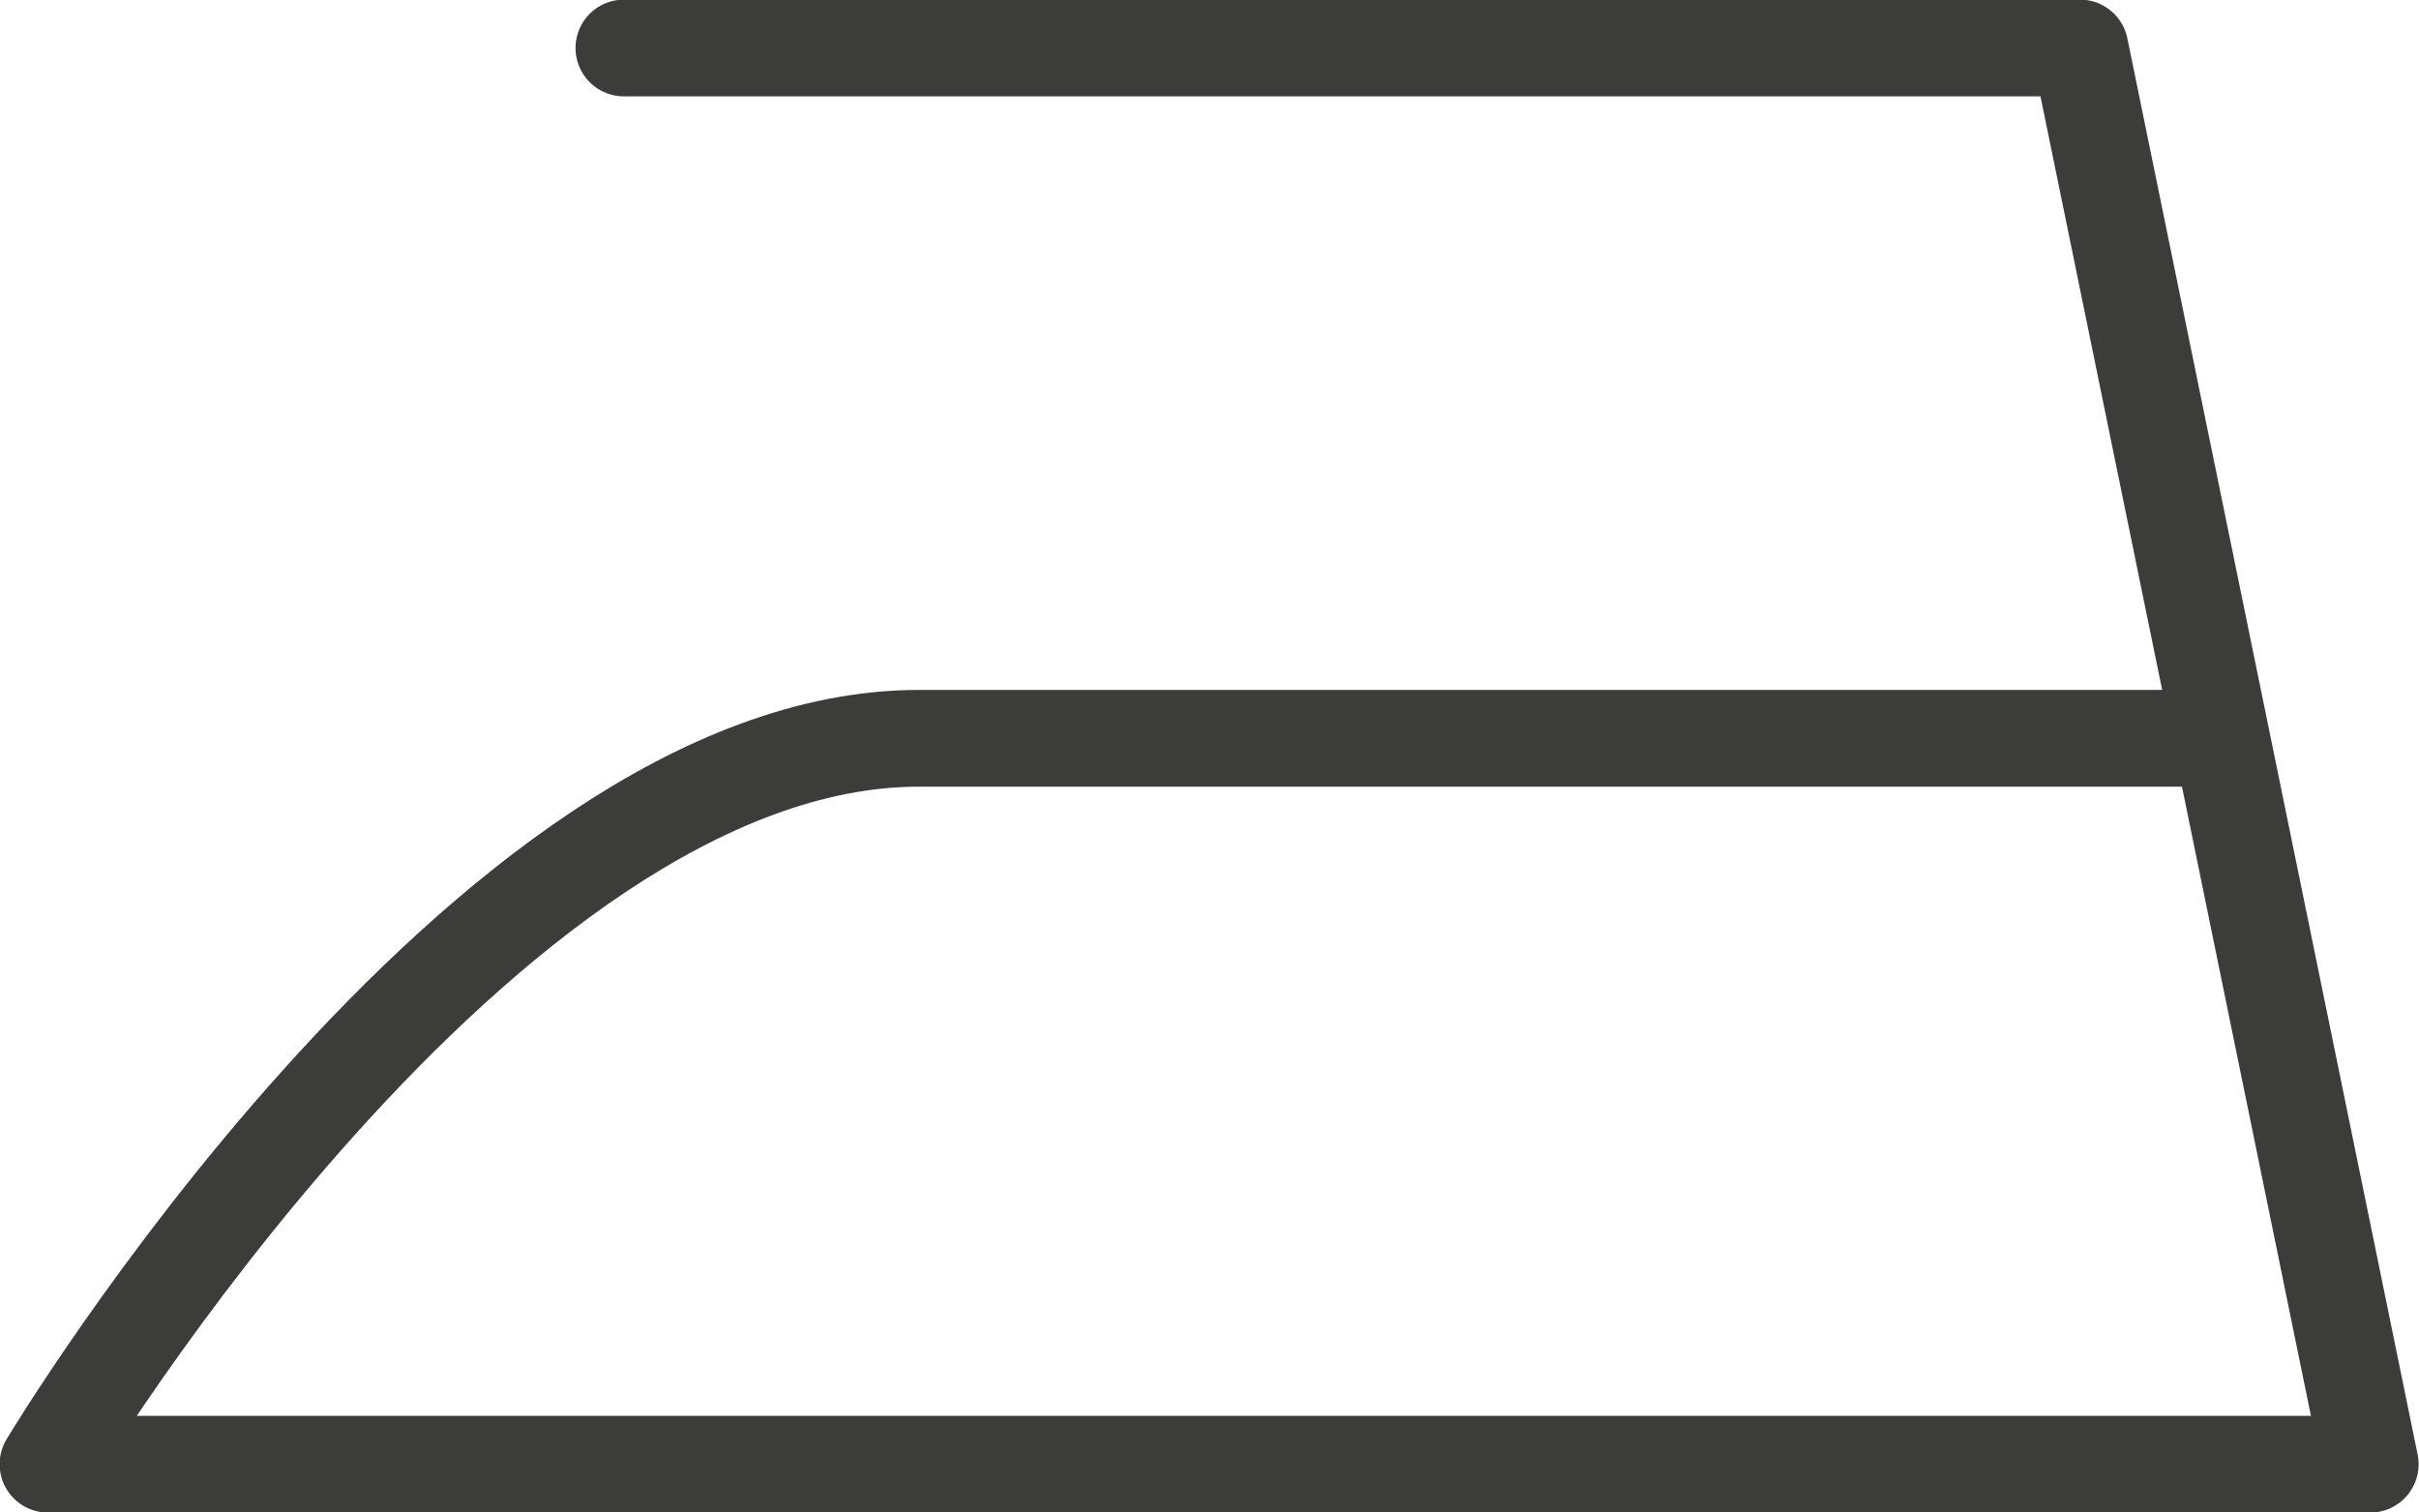 <?xml version="1.0" encoding="utf-8"?>
<!-- Generator: Adobe Illustrator 21.1.0, SVG Export Plug-In . SVG Version: 6.00 Build 0)  -->
<svg version="1.1" id="Ebene_1" xmlns="http://www.w3.org/2000/svg" xmlns:xlink="http://www.w3.org/1999/xlink" x="0px" y="0px"
	 viewBox="0 0 312.5 195.4" style="enable-background:new 0 0 312.5 195.4;" xml:space="preserve">
<style type="text/css">
	.st0{fill:none;stroke:#3C3C3B;stroke-width:12.5;stroke-linecap:round;stroke-linejoin:round;}
</style>
<title>buegeln-1</title>
<path id="path1842" class="st0" d="M80.6,6.2h188.1l37.5,183H6.2c0,0,56.2-93.8,112.5-93.8H285"/>
</svg>
